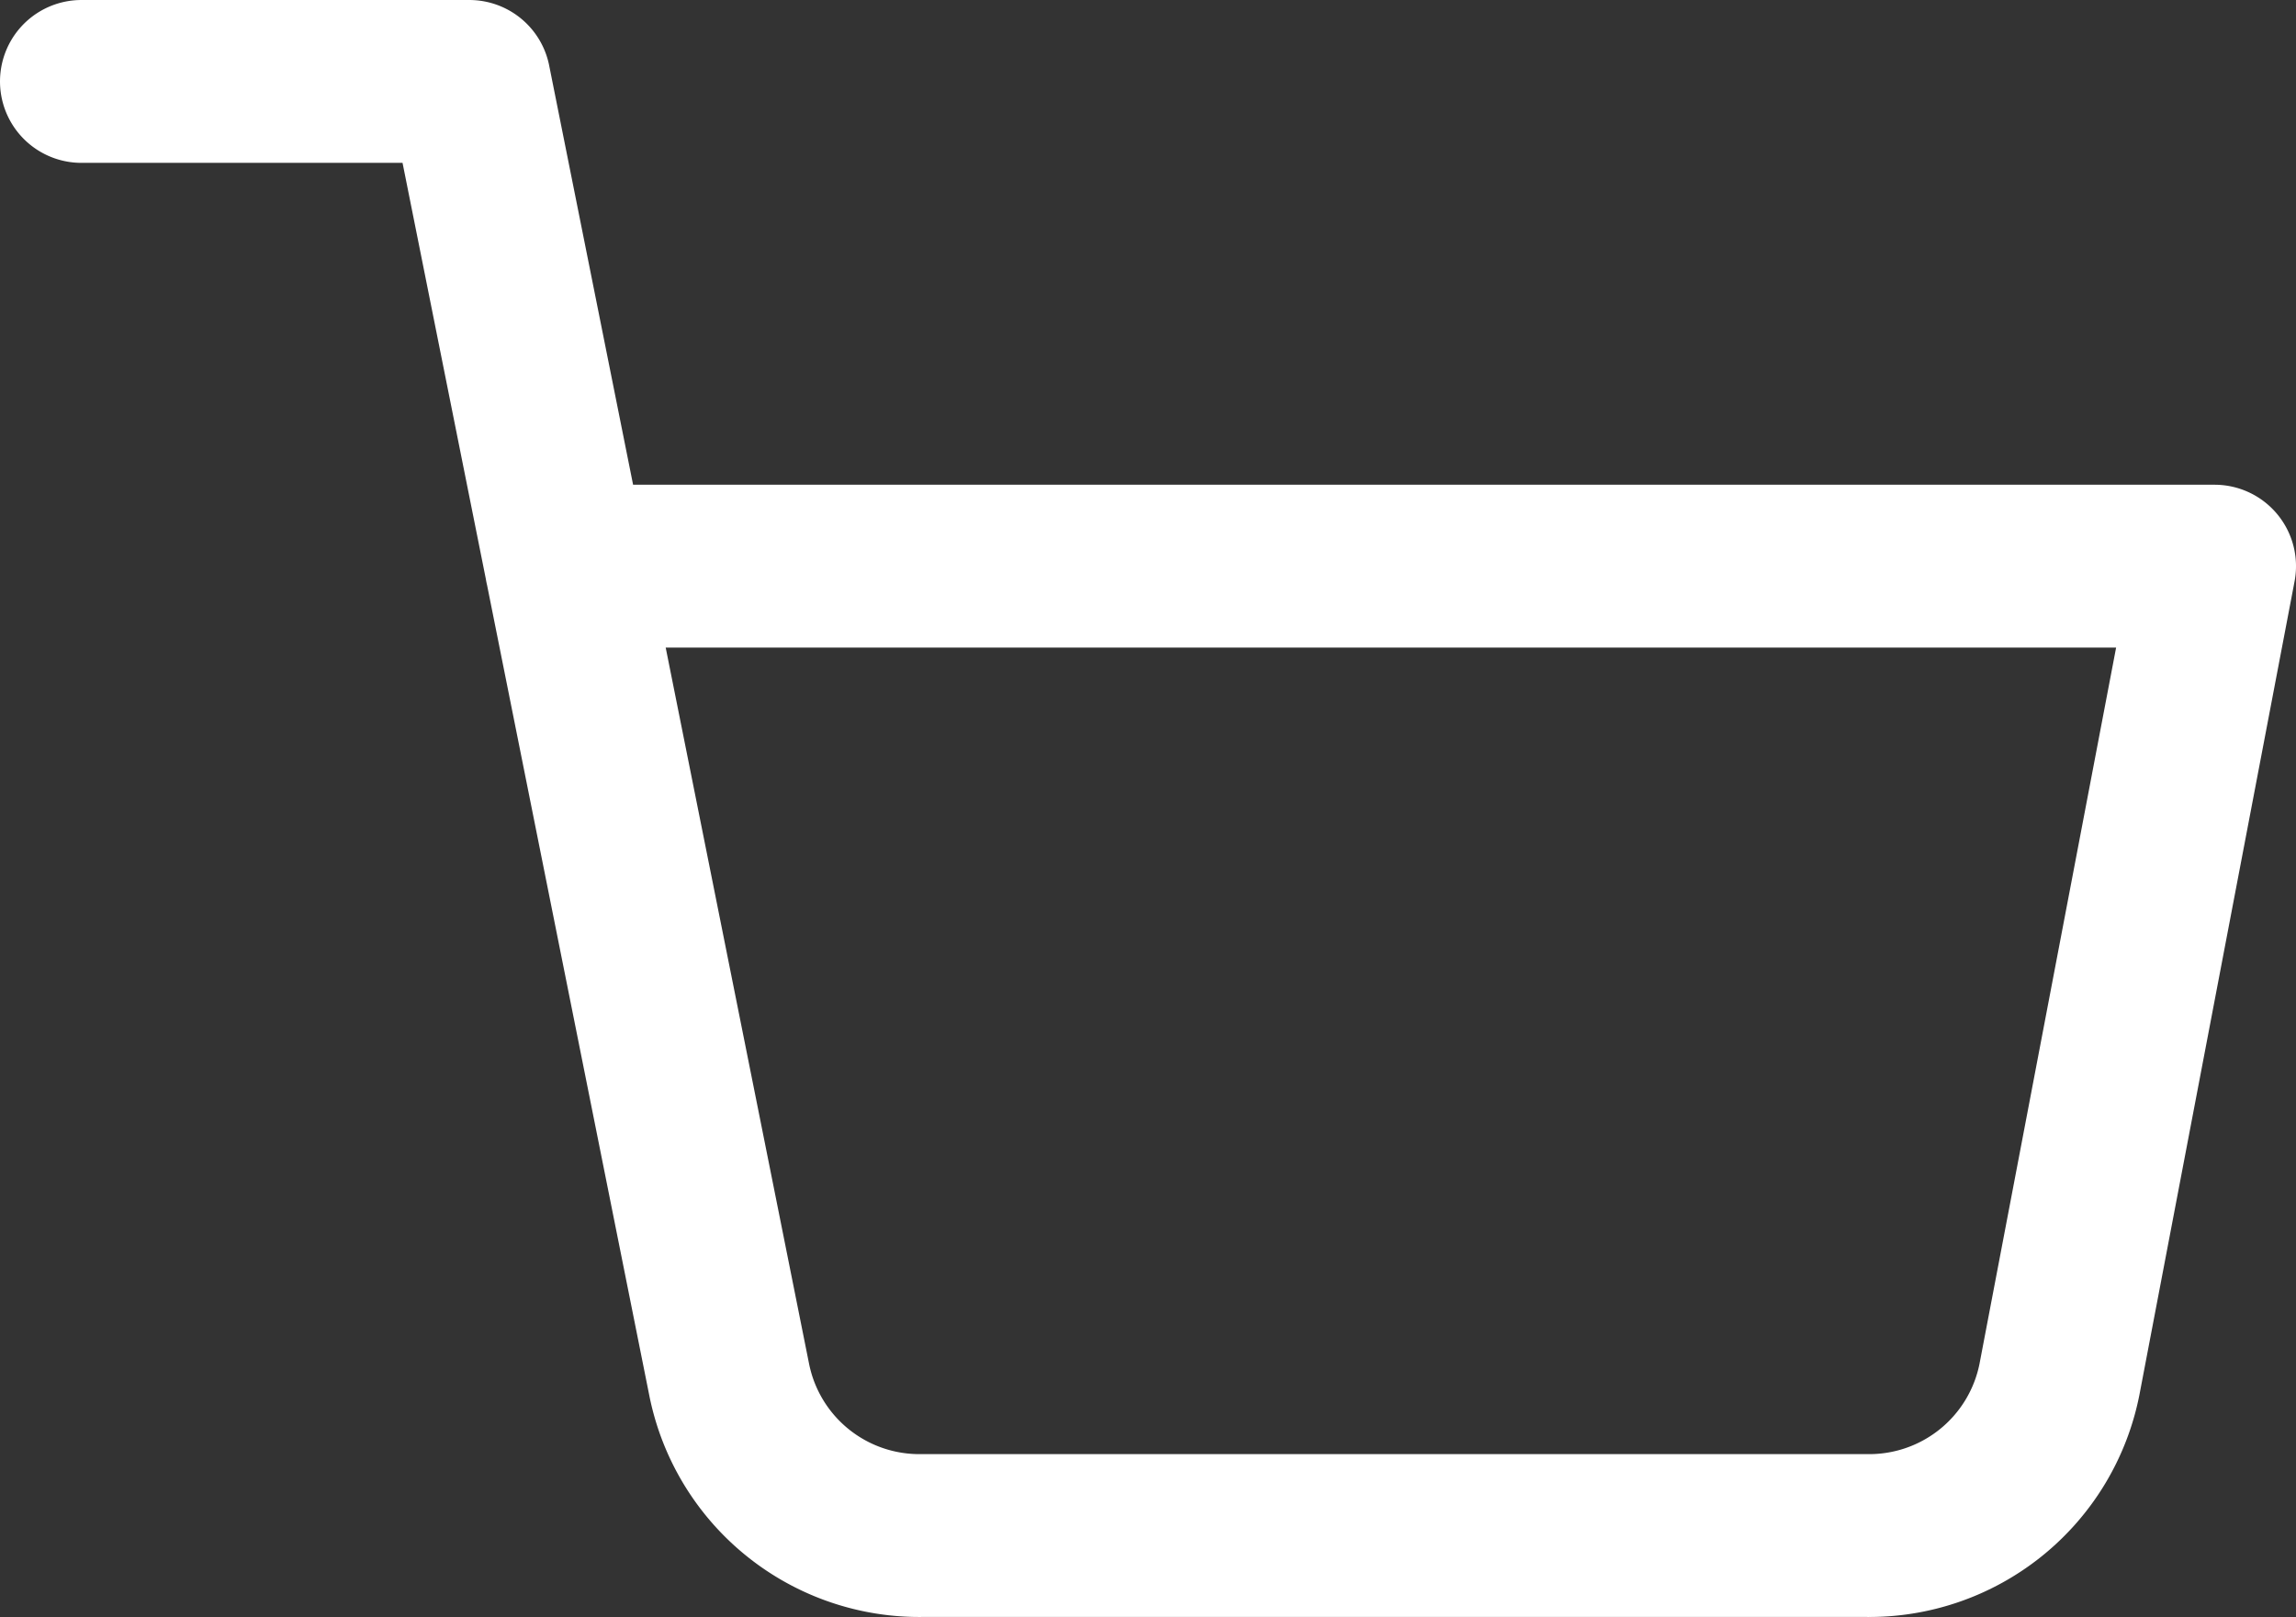 <svg xmlns="http://www.w3.org/2000/svg" width="23.963" height="16.88" viewBox="0 0 23.963 16.88">
  <rect x="0" y="0" width="23.963" height="16.88" fill="#333333" stroke="none"/>
  <g id="shopping-cart" transform="translate(2.194 -0.15)">
    <path id="Path_198" data-name="Path 198" d="M1,1H5.048L7.76,14.55a2.024,2.024,0,0,0,2.024,1.629H19.62a2.024,2.024,0,0,0,2.024-1.629l1.619-8.49H6.06" transform="translate(-2.344 0)" fill="none" stroke="#fff" stroke-linecap="round" stroke-linejoin="round" stroke-width="1.7"/>
  </g>
</svg>
